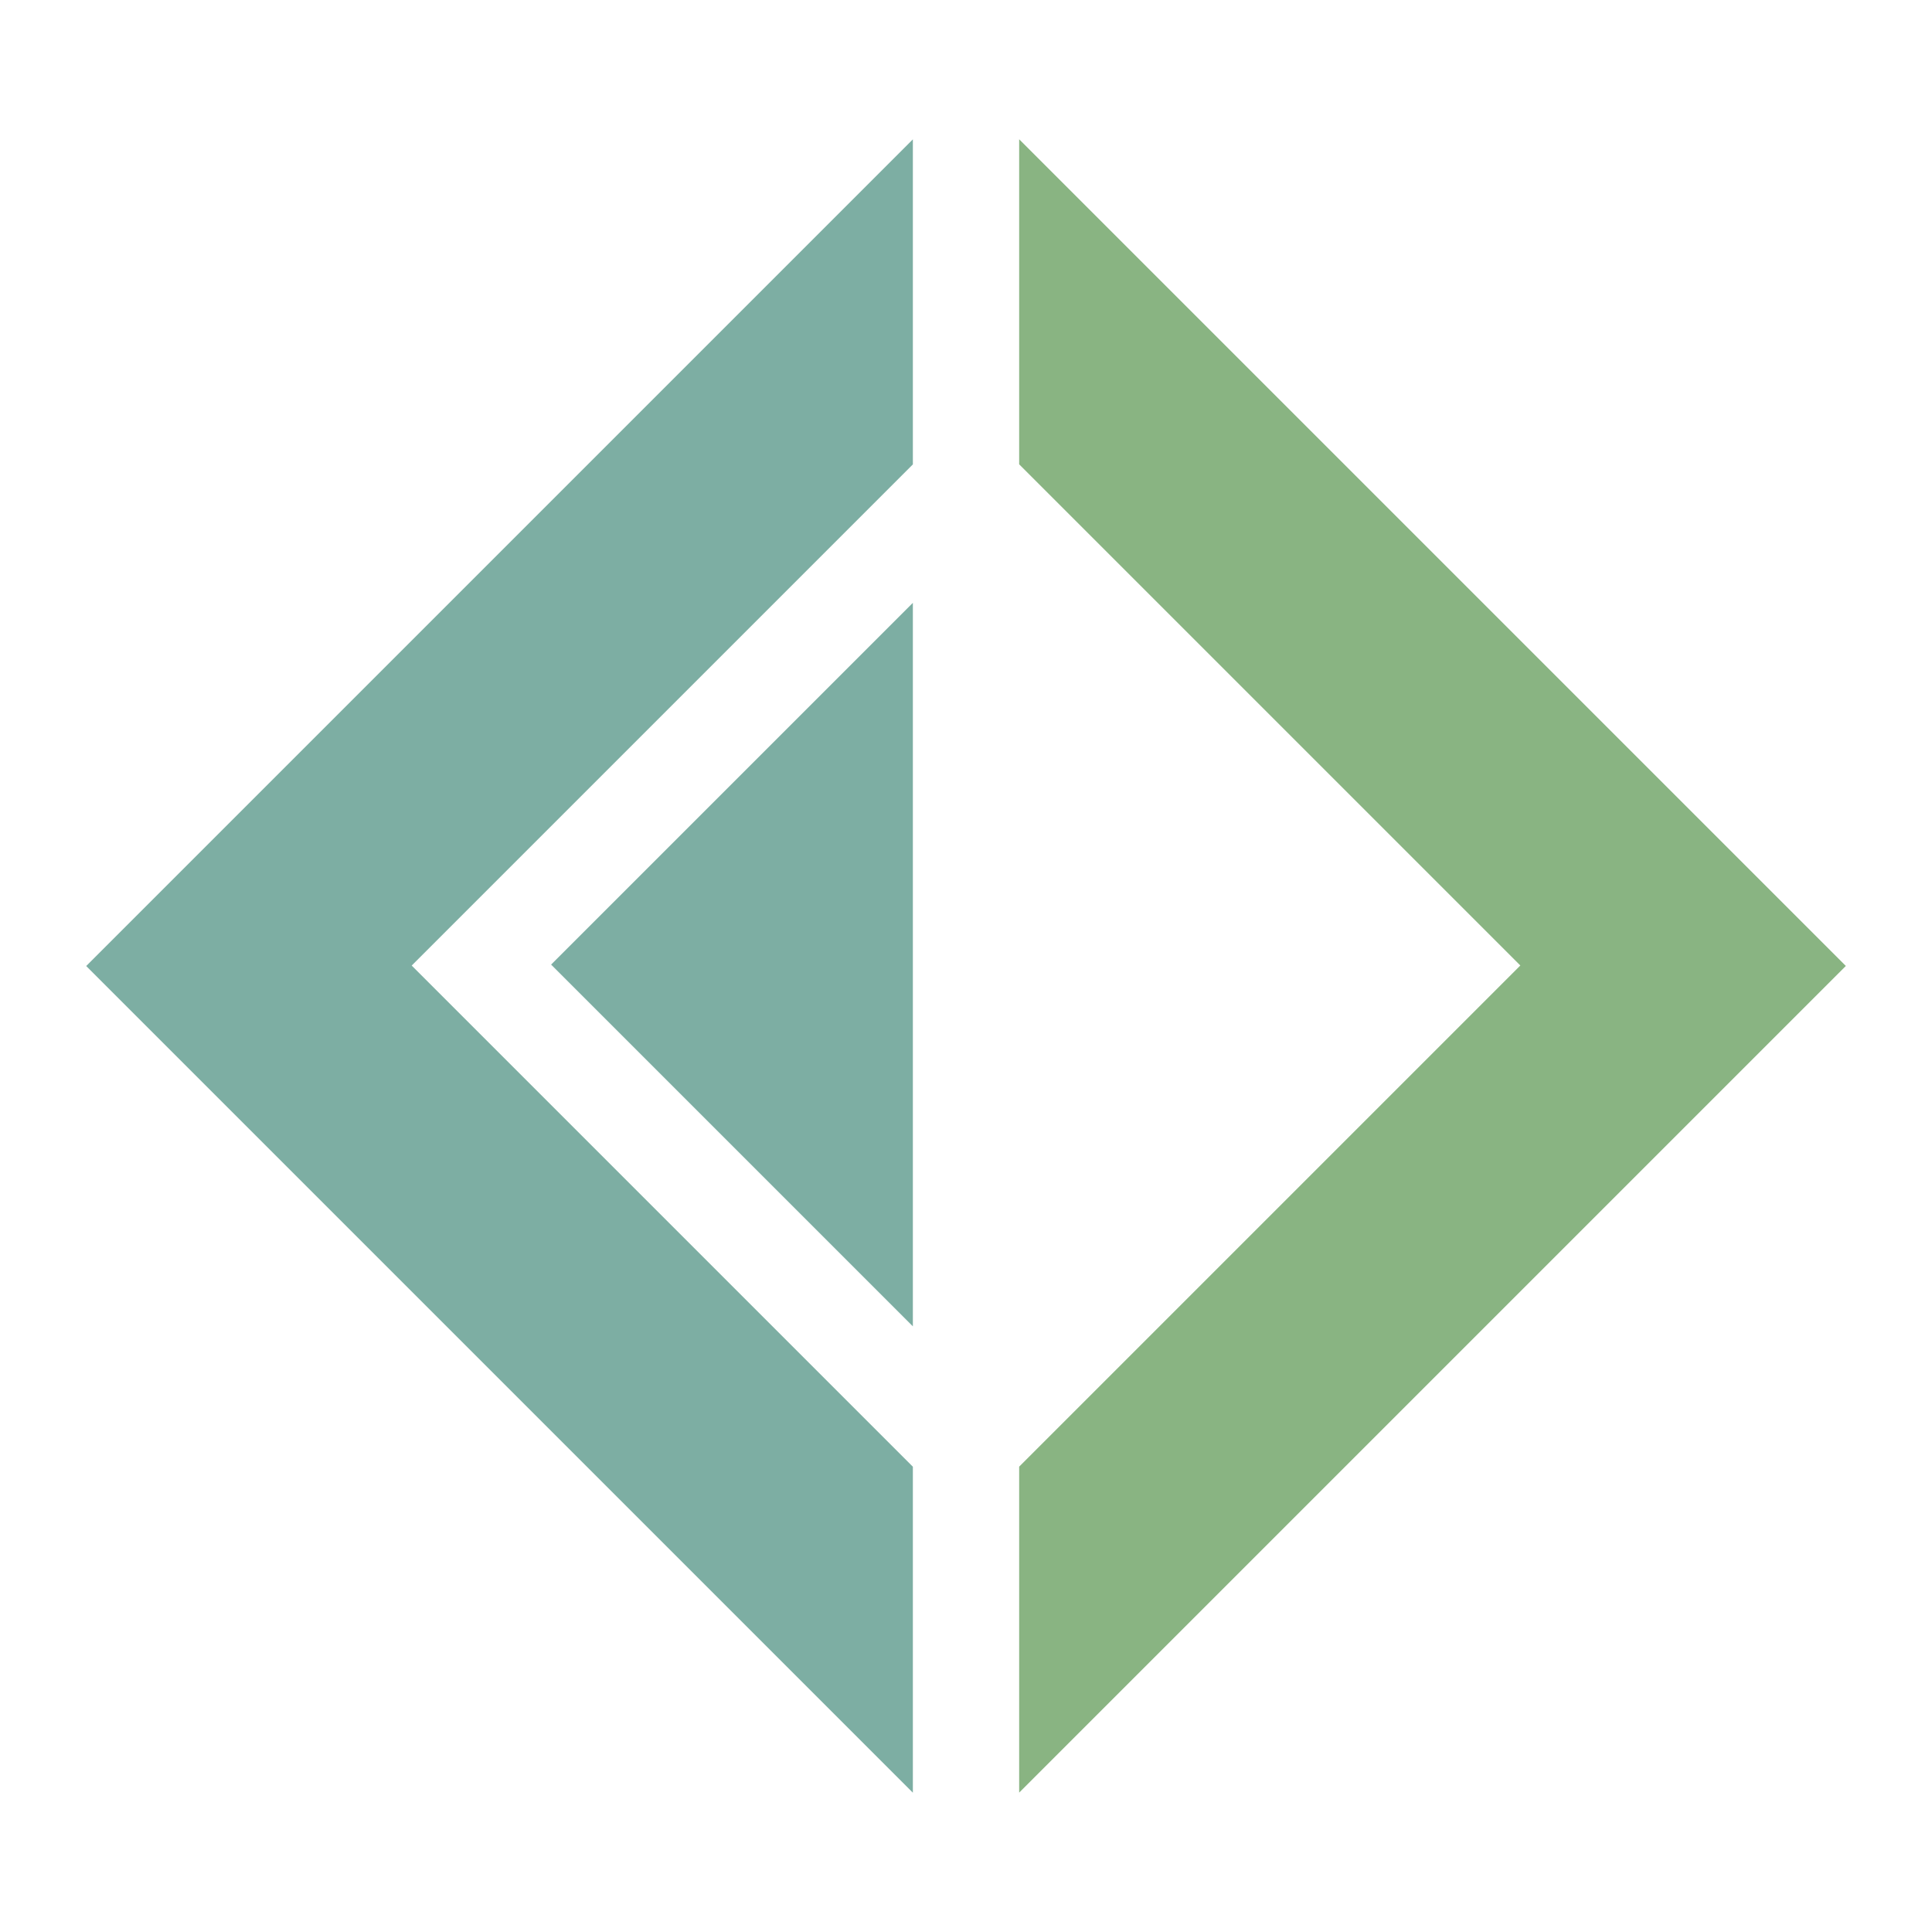 <svg xmlns="http://www.w3.org/2000/svg" viewBox="0 0 500 500"><path fill="#7daea3" d="m236.249 36.066-213.94 213.94 213.94 213.94v-84.36l-129.7-129.7 129.7-129.7z"/><path fill="#7daea3" d="m236.249 156.017-93.622 93.62 93.622 93.622z"/><path fill="#89b482" d="m263.759 36.047 213.94 213.94-213.94 213.94v-84.36l129.7-129.7-129.7-129.7z"/></svg>
